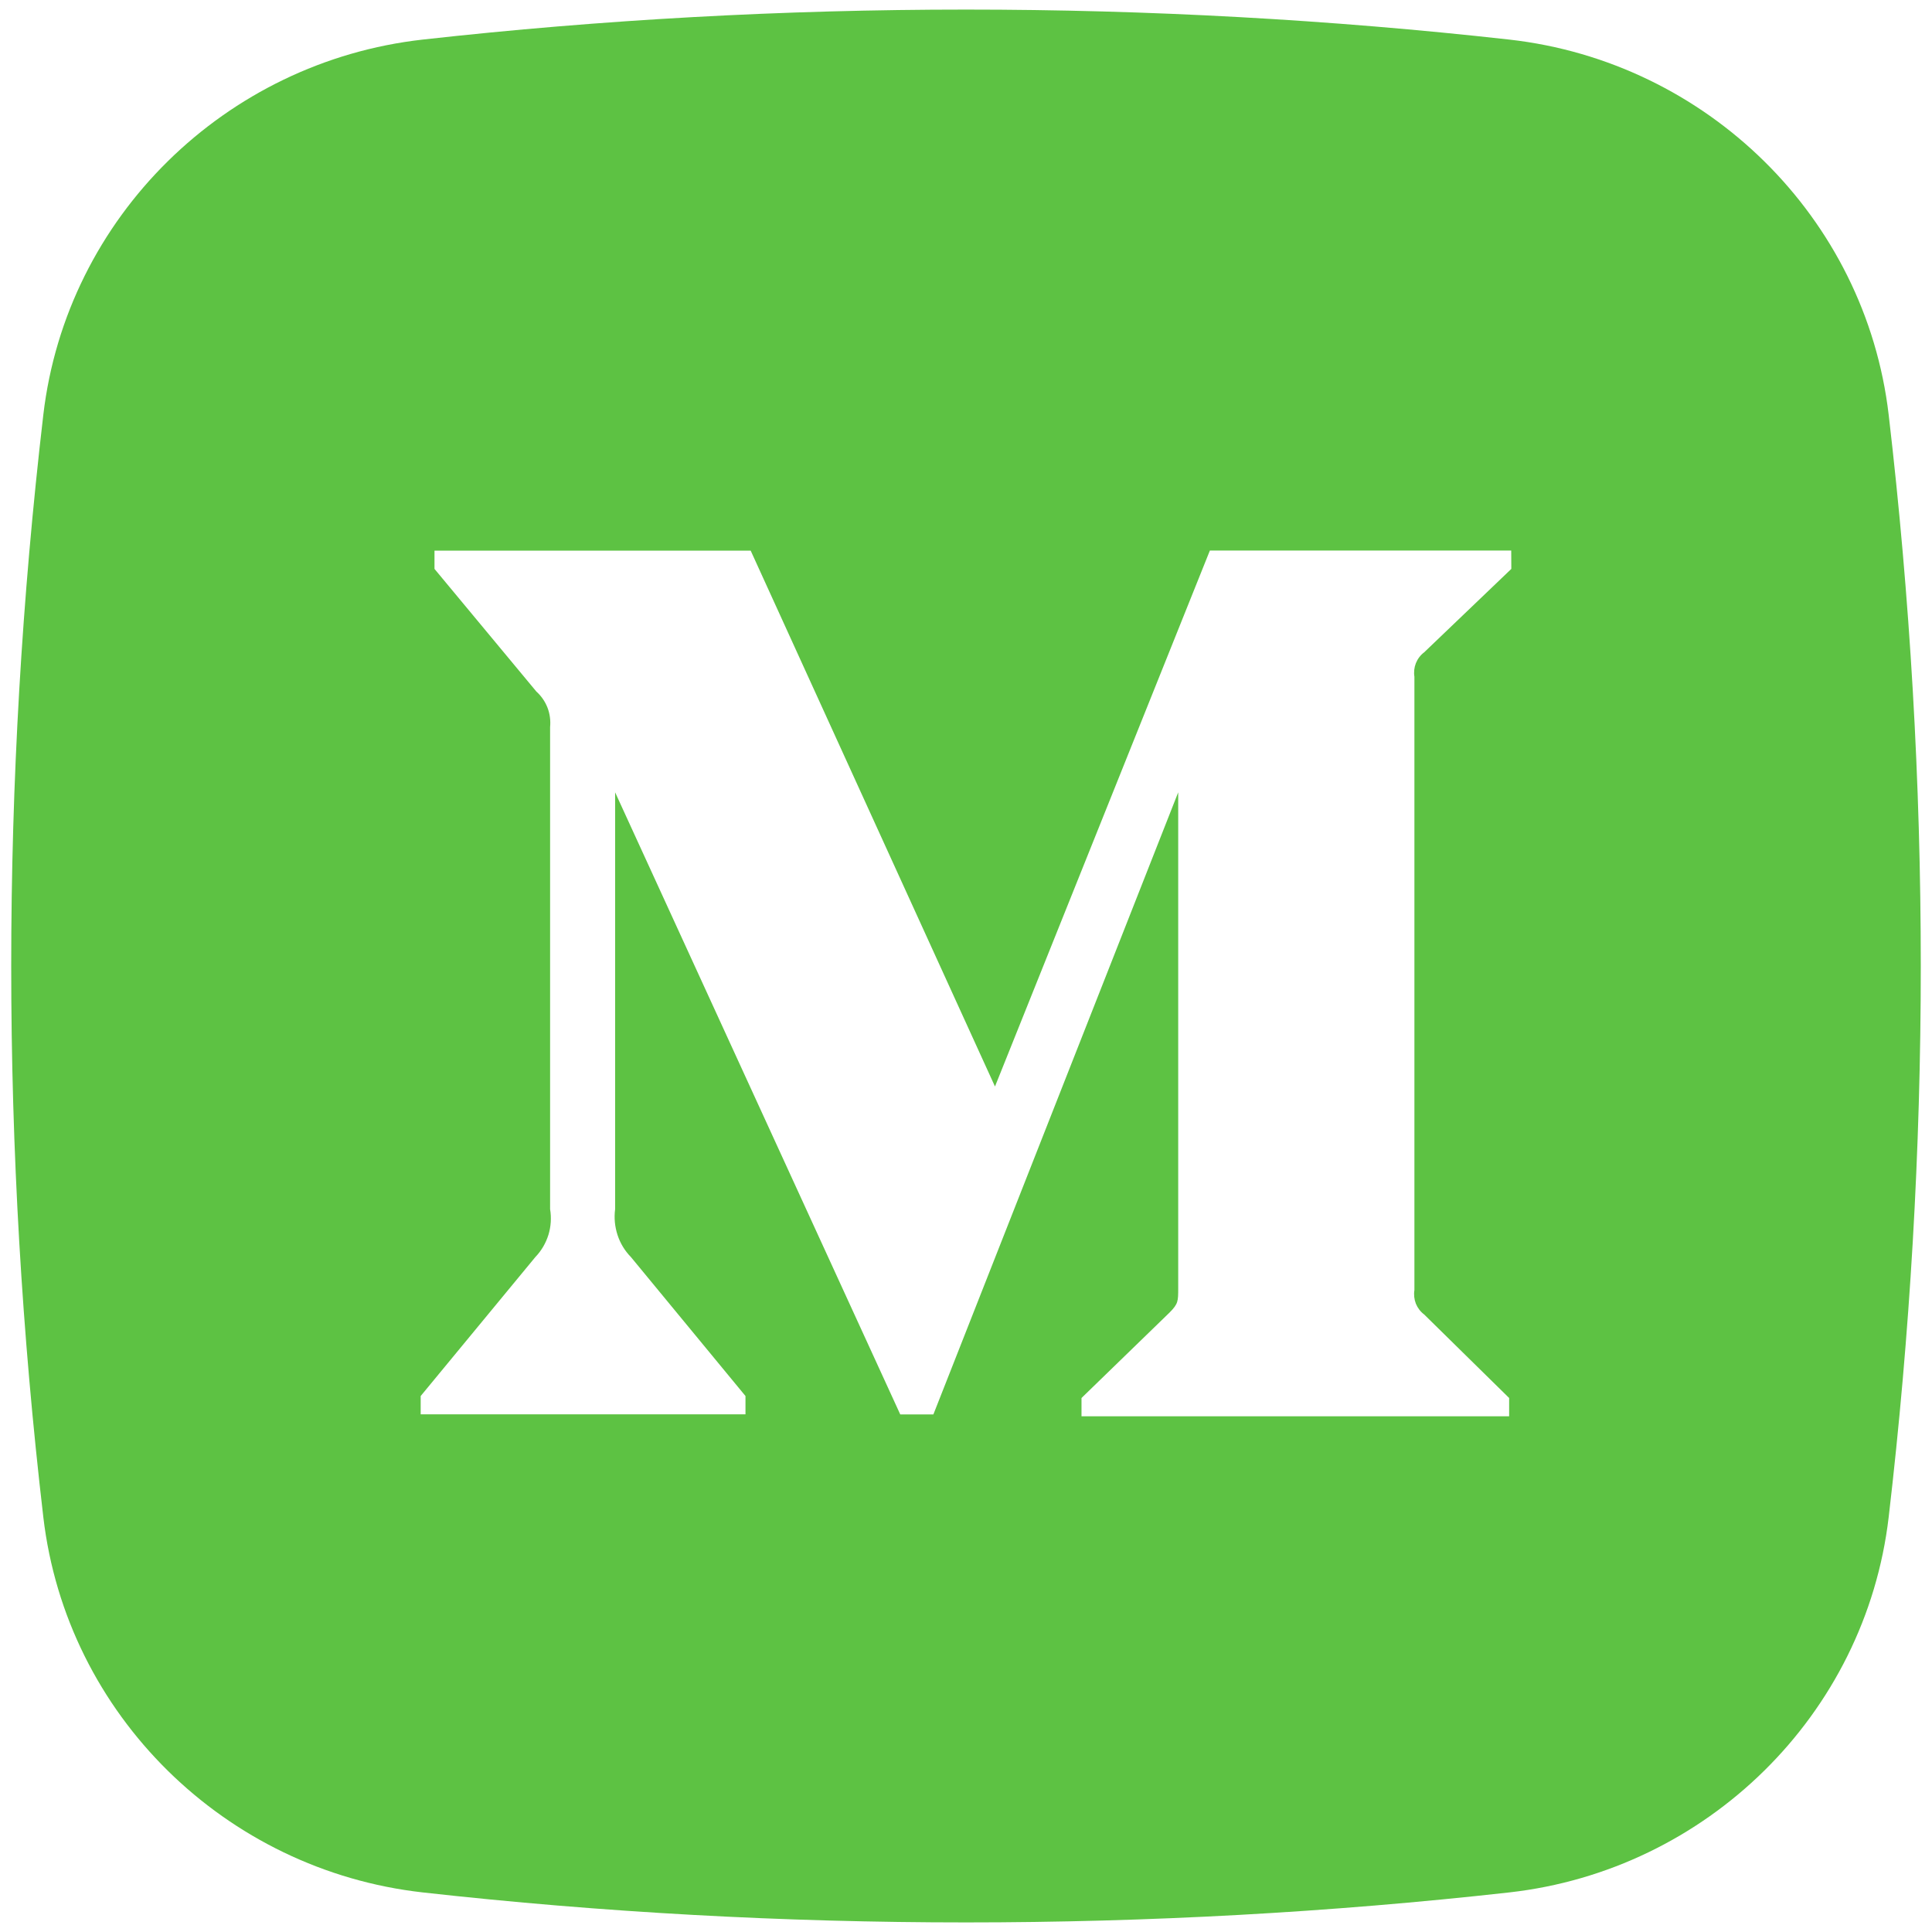 <?xml version="1.0" encoding="UTF-8" standalone="no"?><svg xmlns="http://www.w3.org/2000/svg" xmlns:xlink="http://www.w3.org/1999/xlink" fill="none" height="18.6" preserveAspectRatio="xMidYMid meet" style="fill: none" version="1" viewBox="2.7 2.7 18.6 18.6" width="18.6" zoomAndPan="magnify"><g id="change1_1"><path clip-rule="evenodd" d="M6.77 3.081C10.218 2.696 13.782 2.696 17.23 3.081C19.129 3.294 20.66 4.789 20.883 6.694C21.295 10.22 21.295 13.78 20.883 17.305C20.66 19.211 19.129 20.706 17.23 20.919C13.782 21.304 10.218 21.304 6.77 20.919C4.871 20.706 3.34 19.211 3.117 17.305C2.705 13.78 2.705 10.22 3.117 6.694C3.34 4.789 4.871 3.294 6.77 3.081ZM16.411 8.98L17.25 8.177L17.249 8H14.348L12.279 13.16L9.927 8.001H6.883V8.177L7.864 9.358C7.911 9.4 7.948 9.454 7.971 9.513C7.994 9.573 8.002 9.637 7.996 9.7V14.341C8.01 14.424 8.004 14.509 7.98 14.588C7.955 14.668 7.912 14.742 7.854 14.802L6.75 16.14V16.316H9.877V16.14L8.774 14.802C8.715 14.742 8.671 14.669 8.645 14.589C8.619 14.509 8.611 14.425 8.622 14.341V10.328L11.367 16.317H11.686L14.043 10.328V15.101C14.043 15.228 14.043 15.252 13.96 15.336L13.112 16.159V16.335H17.229V16.159L16.411 15.355C16.375 15.328 16.348 15.292 16.331 15.251C16.315 15.209 16.31 15.164 16.317 15.12V9.215C16.31 9.171 16.315 9.126 16.331 9.085C16.348 9.043 16.375 9.007 16.411 8.98Z" fill="#5dc243" fill-rule="evenodd"/></g></svg>
